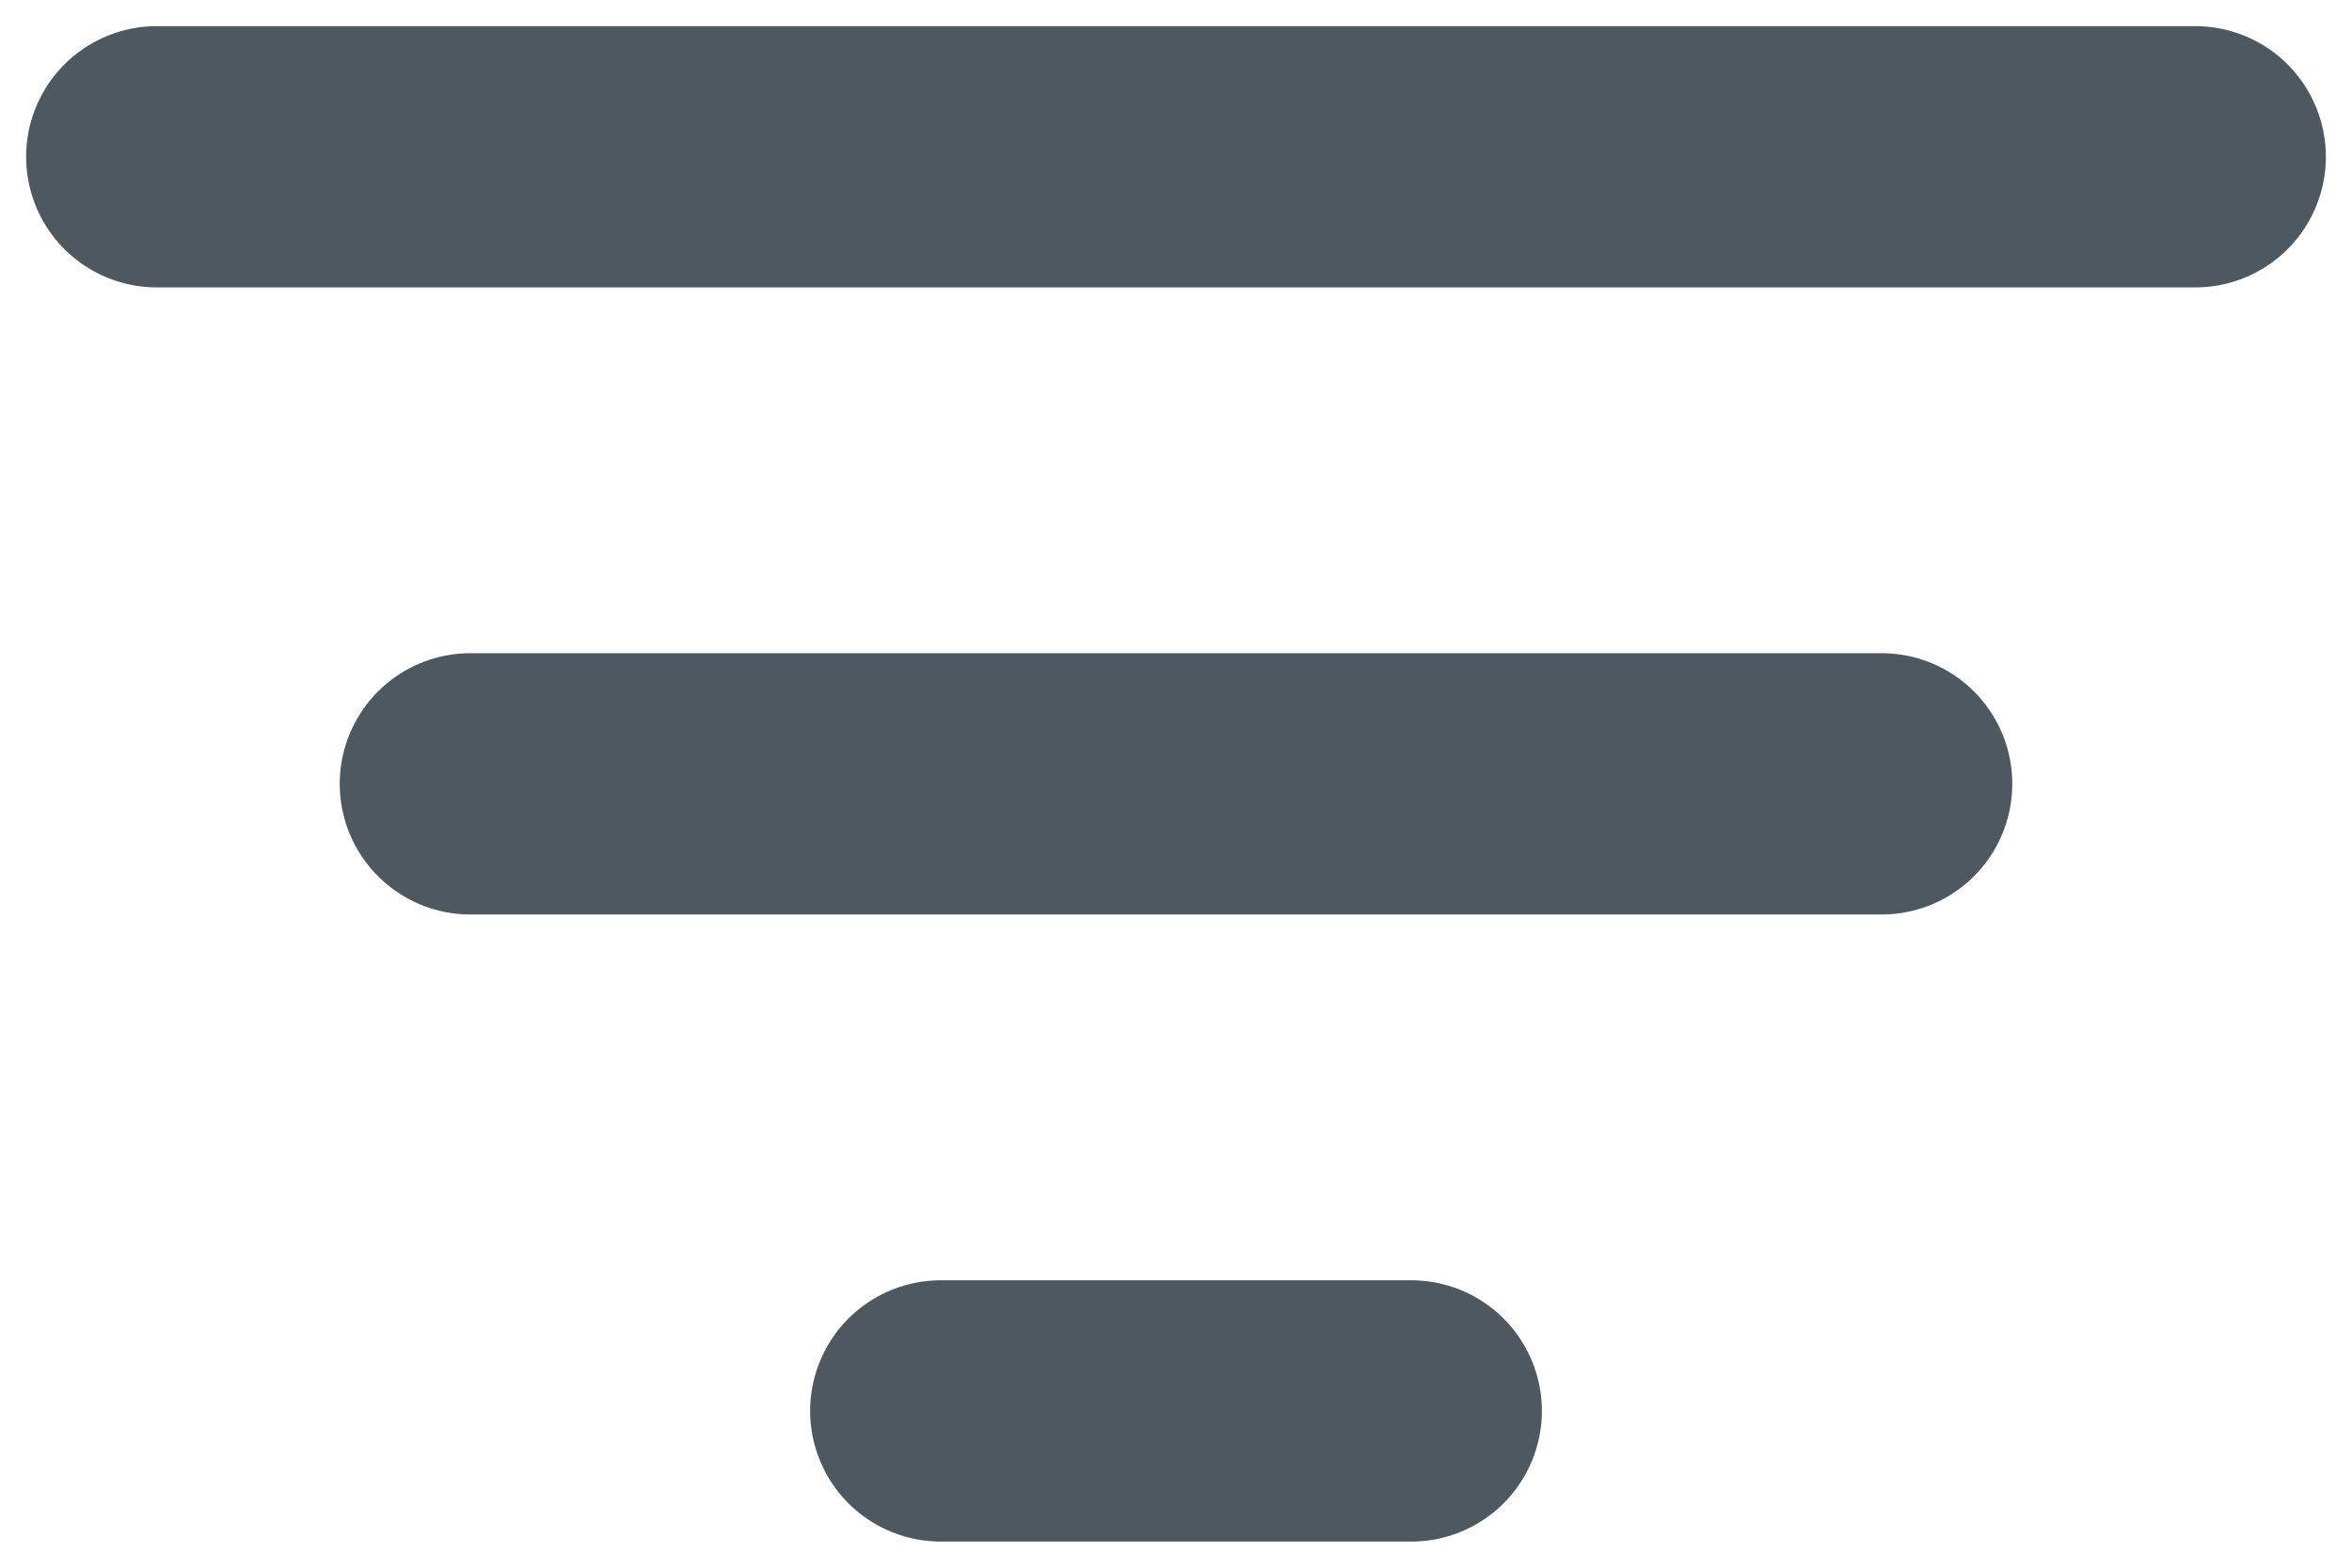 <svg width="18" height="12" viewBox="0 0 18 12" fill="none" xmlns="http://www.w3.org/2000/svg">
<path d="M3.6 6H14.4M1.2 1.2H16.8M7.2 10.8H10.8" stroke="#4D5861" stroke-width="2" stroke-linecap="round" stroke-linejoin="round"/>
</svg>
